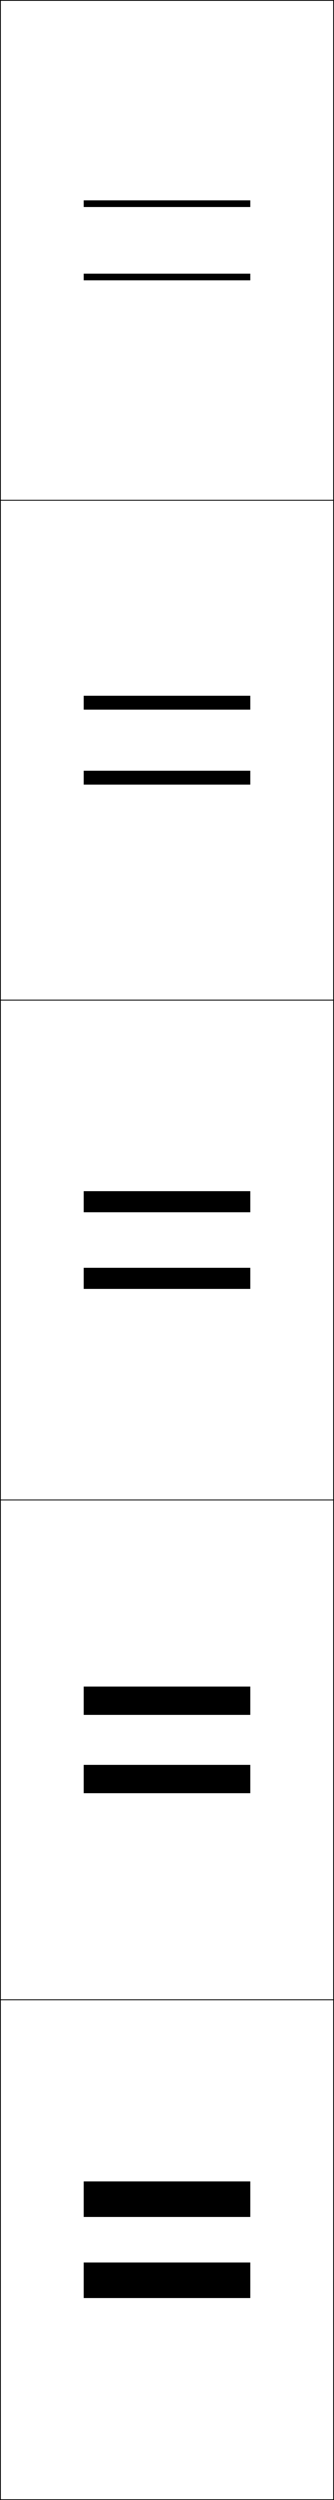 <?xml version="1.0" encoding="utf-8"?>
<!-- Generator: Adobe Illustrator 11 Build 225, SVG Export Plug-In . SVG Version: 6.0.0 Build 78)  -->
<!DOCTYPE svg PUBLIC "-//W3C//DTD SVG 1.0//EN"    "http://www.w3.org/TR/2001/REC-SVG-20010904/DTD/svg10.dtd">
<svg  xmlns="http://www.w3.org/2000/svg" xmlns:xlink="http://www.w3.org/1999/xlink" xmlns:a="http://ns.adobe.com/AdobeSVGViewerExtensions/3.0/"
	 width="100.25" height="750.25" viewBox="0 0 100.25 750.25" overflow="visible" enable-background="new 0 0 100.25 750.25"
	 xml:space="preserve">
		<g id="レイヤー1">
			<g>
				<rect x="0.125" y="0.125" fill="none" stroke="#000000" stroke-width="0.25" width="100" height="150"/> 
				<rect x="0.125" y="150.125" fill="none" stroke="#000000" stroke-width="0.25" width="100" height="150"/> 
				<rect x="0.125" y="300.125" fill="none" stroke="#000000" stroke-width="0.25" width="100" height="150"/> 
				<rect x="0.125" y="450.125" fill="none" stroke="#000000" stroke-width="0.25" width="100" height="150"/> 
				<rect x="0.125" y="600.125" fill="none" stroke="#000000" stroke-width="0.25" width="100" height="150"/> 
			</g>
			<g>
				<rect x="25.125" y="654.625" width="50" height="10.667"/> 
				<rect x="25.125" y="678.958" width="50" height="10.667"/> 
			</g>
			<g>
				<rect x="25.125" y="506.125" width="50" height="8.5"/> 
				<rect x="25.125" y="529.625" width="50" height="8.5"/> 
			</g>
			<g>
				<rect x="25.125" y="357.458" width="50" height="6.333"/> 
				<rect x="25.125" y="380.458" width="50" height="6.333"/> 
			</g>
			<g>
				<rect x="25.125" y="208.792" width="50" height="4.167"/> 
				<rect x="25.125" y="231.292" width="50" height="4.167"/> 
			</g>
			<g>
				<rect x="25.125" y="60.125" width="50" height="2"/> 
				<rect x="25.125" y="82.125" width="50" height="2"/> 
			</g>
		</g>
	</svg>

